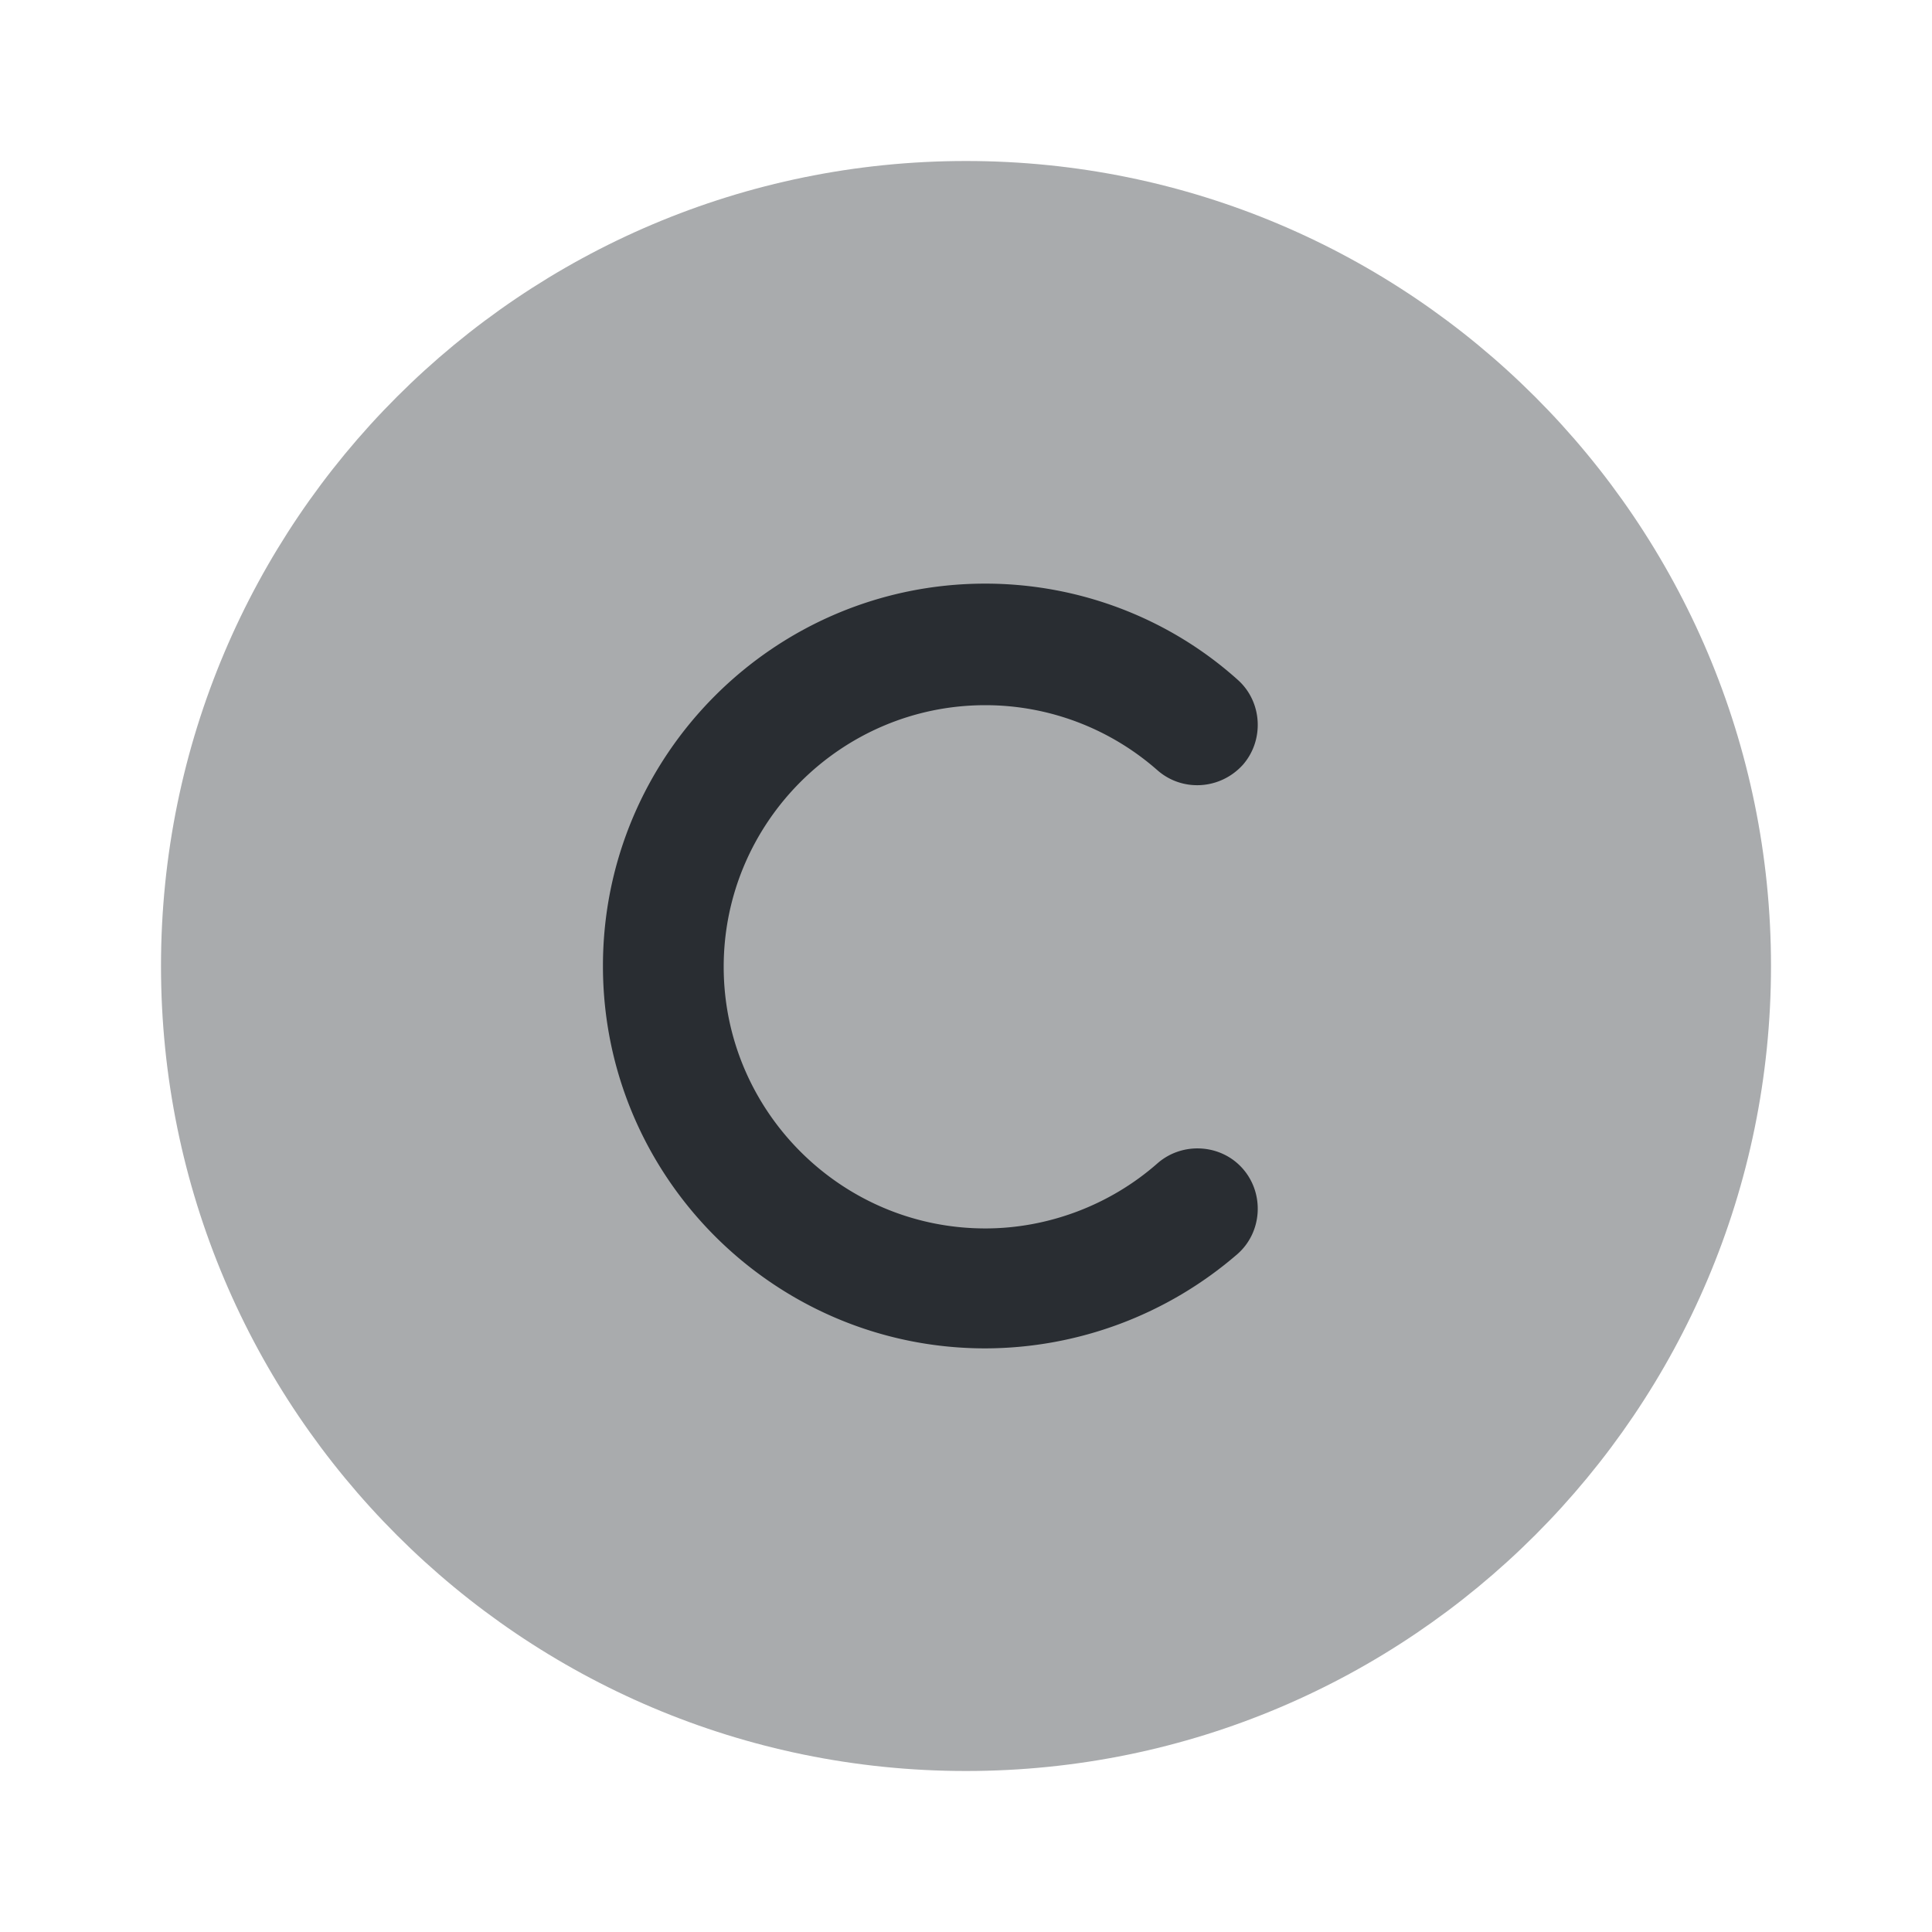 <svg xmlns="http://www.w3.org/2000/svg" width="24" height="24" fill="none"><path fill="#292D32" d="M12 22C6.48 22 2 17.52 2 12S6.48 2 12 2s10 4.48 10 10-4.48 10-10 10Z" opacity=".4"/><path fill="#292D32" d="M12.24 16.75c-2.62 0-4.75-2.13-4.75-4.75s2.13-4.75 4.75-4.75c1.15 0 2.27.42 3.13 1.19.31.27.34.75.07 1.06-.28.31-.75.34-1.06.07-.59-.52-1.35-.81-2.14-.81-1.79 0-3.25 1.46-3.25 3.25s1.46 3.25 3.25 3.25c.78 0 1.55-.29 2.14-.81.31-.27.79-.24 1.06.07s.24.79-.07 1.06a4.8 4.8 0 0 1-3.13 1.17Z"/></svg>